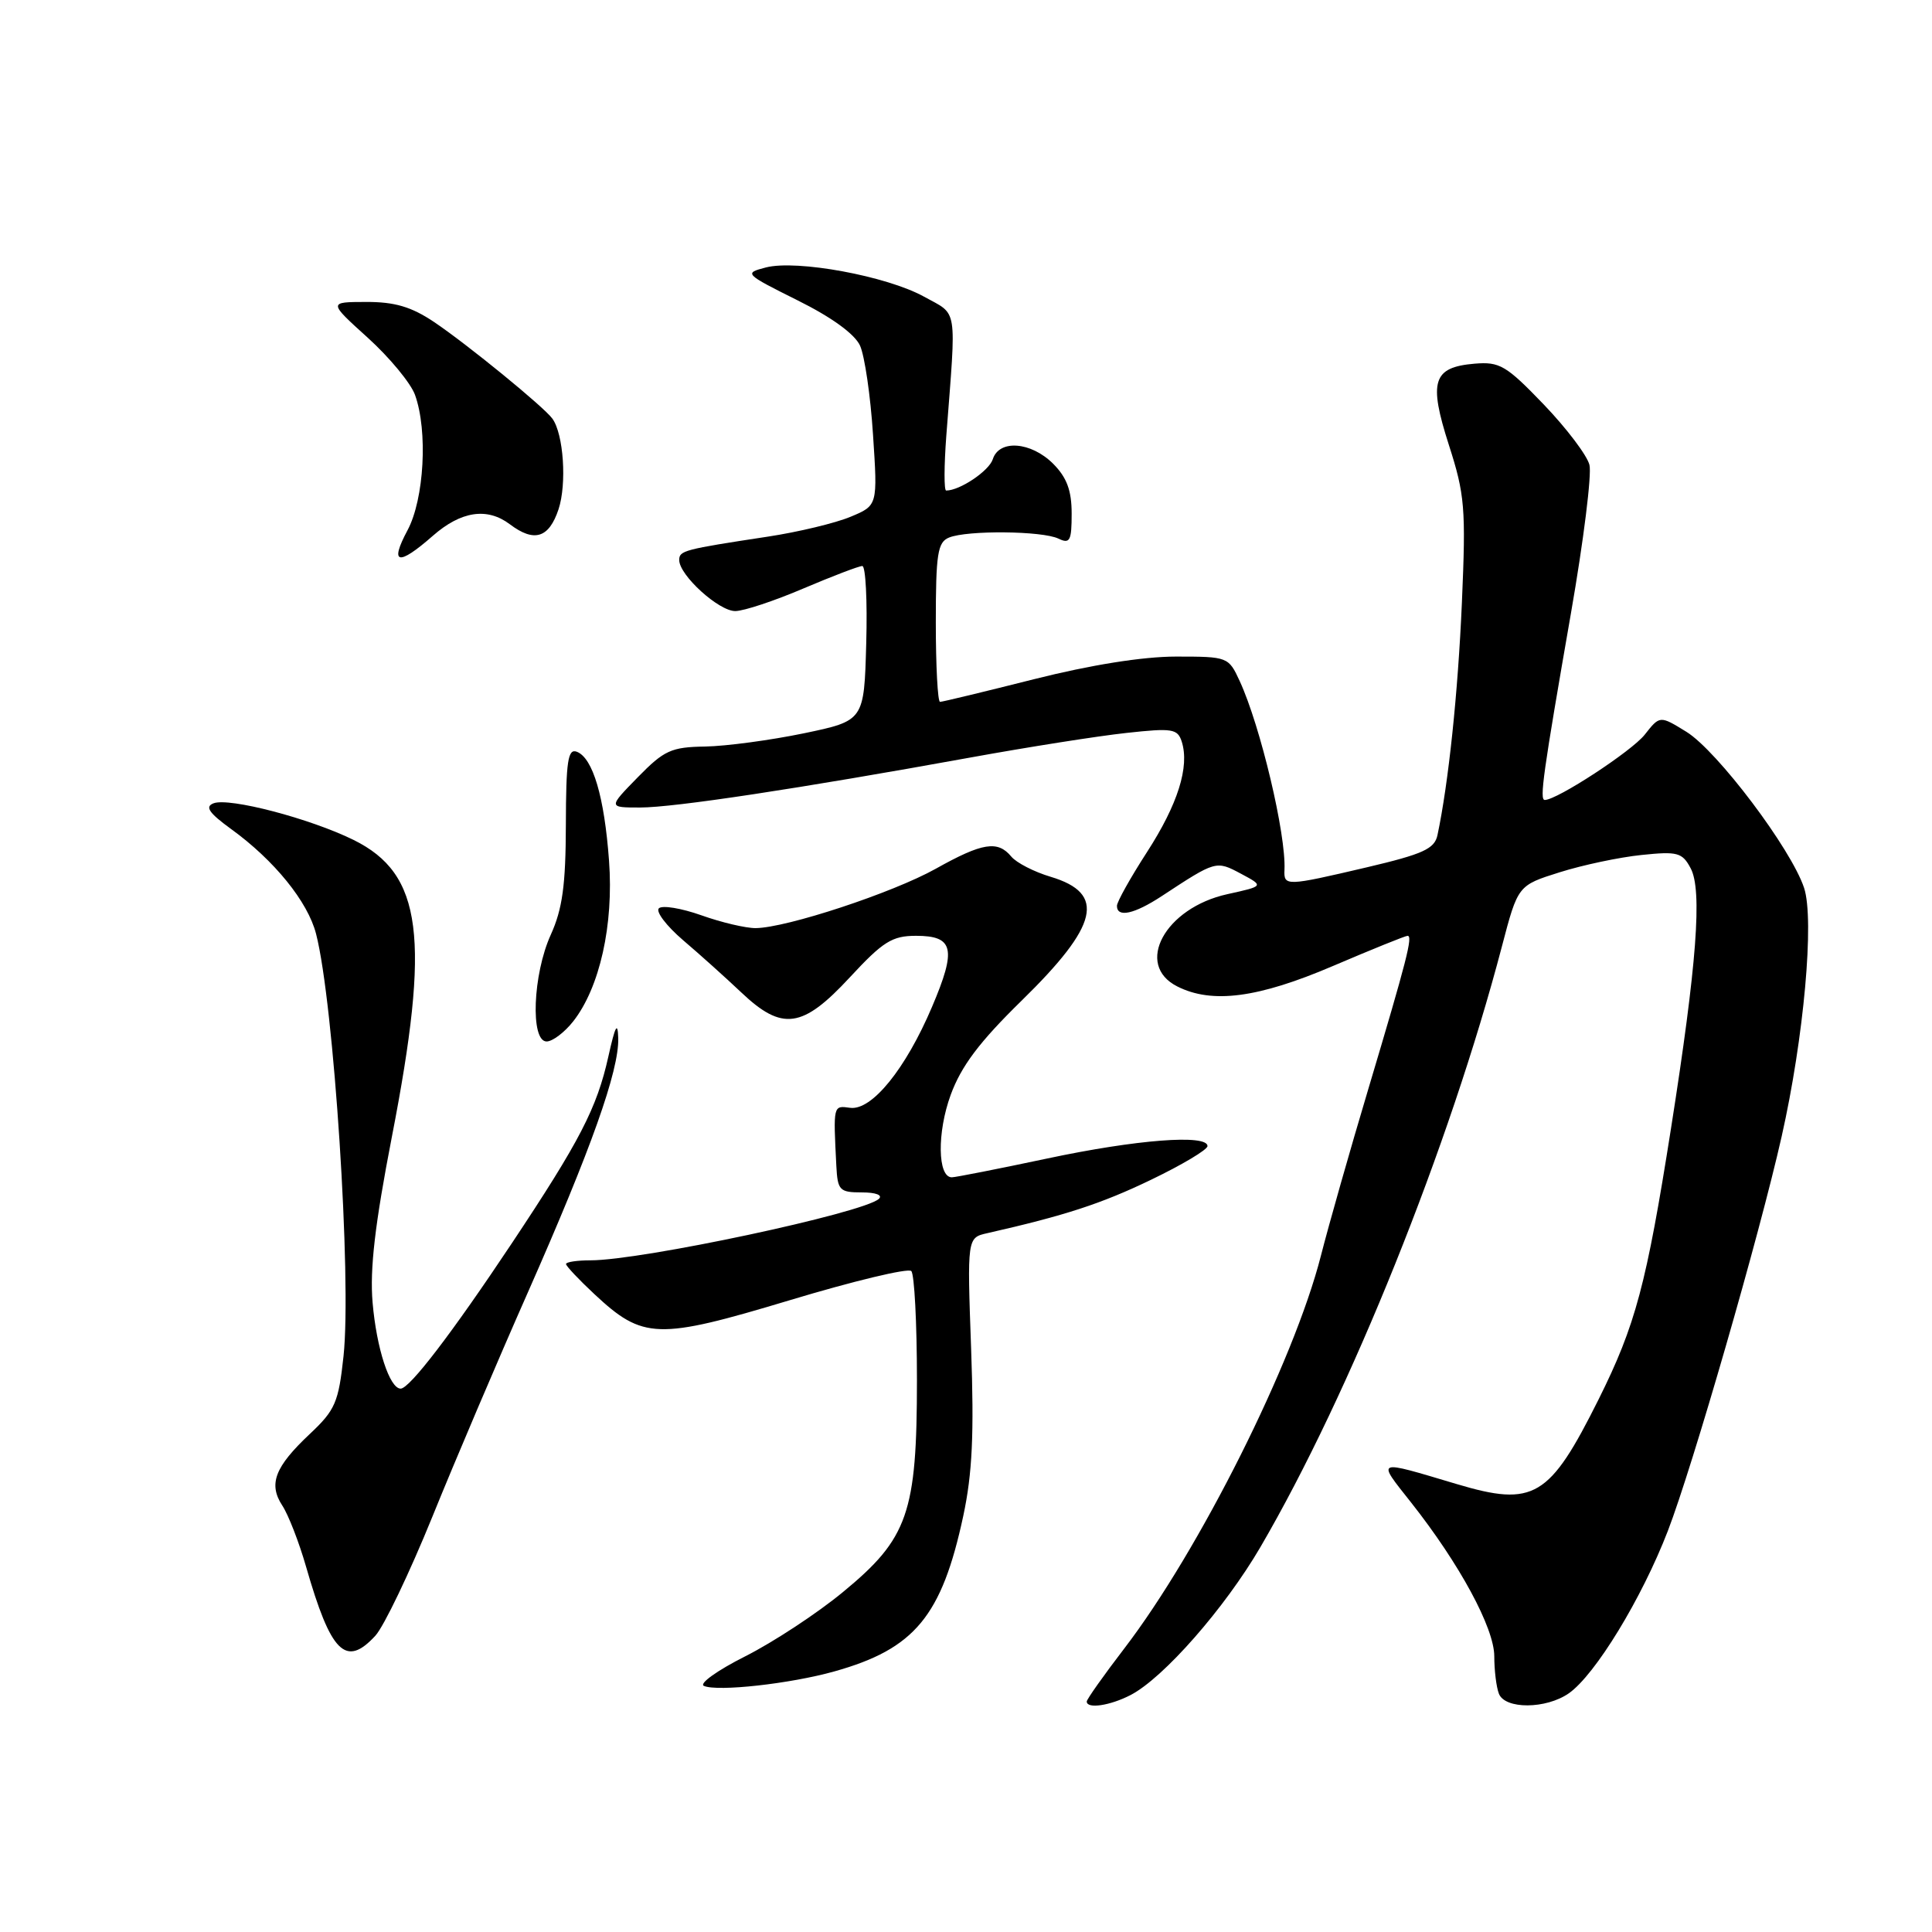 <?xml version="1.0" encoding="UTF-8" standalone="no"?>
<!DOCTYPE svg PUBLIC "-//W3C//DTD SVG 1.1//EN" "http://www.w3.org/Graphics/SVG/1.1/DTD/svg11.dtd" >
<svg xmlns="http://www.w3.org/2000/svg" xmlns:xlink="http://www.w3.org/1999/xlink" version="1.1" viewBox="0 0 256 256">
 <g >
 <path fill="currentColor"
d=" M 149.81 224.60 C 154.17 222.34 162.28 213.10 167.01 205.00 C 178.90 184.63 192.07 151.86 199.01 125.41 C 201.13 117.32 201.13 117.32 206.67 115.58 C 209.71 114.62 214.58 113.59 217.50 113.29 C 222.28 112.79 222.91 112.96 224.02 115.05 C 225.58 117.95 224.84 127.77 221.42 149.50 C 218.16 170.20 216.72 175.59 211.83 185.41 C 205.31 198.47 203.26 199.70 193.00 196.64 C 182.14 193.40 182.39 193.29 186.97 199.08 C 193.40 207.22 198.00 215.72 198.00 219.47 C 198.00 221.32 198.27 223.55 198.61 224.42 C 199.41 226.51 204.86 226.48 207.88 224.37 C 211.38 221.92 217.55 211.80 221.00 202.85 C 224.27 194.36 233.14 163.64 236.08 150.58 C 239.02 137.54 240.44 121.85 239.05 117.65 C 237.34 112.48 227.56 99.51 223.46 96.97 C 219.94 94.80 219.94 94.80 217.94 97.34 C 216.22 99.53 206.32 106.00 204.69 106.00 C 203.97 106.00 204.46 102.51 208.17 81.19 C 209.83 71.67 210.93 62.85 210.61 61.60 C 210.30 60.34 207.57 56.74 204.55 53.59 C 199.57 48.41 198.71 47.91 195.38 48.19 C 189.86 48.66 189.27 50.51 191.98 58.95 C 194.10 65.54 194.25 67.33 193.71 79.83 C 193.19 91.83 191.93 103.80 190.47 110.67 C 190.08 112.48 188.56 113.17 181.13 114.92 C 170.38 117.44 170.10 117.45 170.20 115.25 C 170.42 110.55 167.02 96.22 164.27 90.25 C 162.79 87.04 162.69 87.00 155.83 87.00 C 151.42 87.00 144.54 88.10 137.00 90.00 C 130.46 91.65 124.87 93.00 124.56 93.00 C 124.25 93.00 124.00 88.26 124.00 82.47 C 124.00 73.38 124.24 71.84 125.75 71.23 C 128.17 70.24 138.12 70.34 140.25 71.37 C 141.77 72.10 142.00 71.67 142.00 68.06 C 142.00 64.99 141.36 63.27 139.55 61.45 C 136.61 58.52 132.39 58.20 131.55 60.85 C 131.05 62.40 127.19 65.00 125.37 65.00 C 125.08 65.00 125.09 61.74 125.39 57.75 C 126.73 40.29 126.97 41.82 122.44 39.31 C 117.51 36.58 105.58 34.38 101.48 35.44 C 98.56 36.20 98.64 36.28 105.67 39.79 C 110.19 42.03 113.26 44.26 113.96 45.80 C 114.57 47.15 115.35 52.46 115.68 57.61 C 116.30 66.98 116.30 66.98 112.69 68.48 C 110.71 69.31 105.80 70.49 101.79 71.10 C 90.59 72.80 90.00 72.96 90.00 74.21 C 90.00 76.22 95.26 81.00 97.44 80.97 C 98.57 80.96 102.64 79.61 106.47 77.97 C 110.31 76.34 113.81 75.00 114.26 75.00 C 114.70 75.00 114.94 79.61 114.78 85.25 C 114.50 95.50 114.50 95.50 106.50 97.17 C 102.10 98.08 96.23 98.87 93.45 98.92 C 88.93 98.99 88.00 99.42 84.50 103.00 C 80.59 107.00 80.59 107.00 84.81 107.00 C 89.33 107.00 105.84 104.50 128.50 100.39 C 136.20 98.99 145.53 97.52 149.24 97.12 C 155.34 96.45 156.04 96.56 156.59 98.28 C 157.64 101.60 156.07 106.58 151.98 112.91 C 149.79 116.30 148.00 119.50 148.00 120.03 C 148.00 121.63 150.29 121.13 153.92 118.75 C 161.12 114.02 161.13 114.01 164.43 115.77 C 167.50 117.41 167.50 117.41 162.64 118.48 C 154.36 120.30 150.28 127.83 156.00 130.71 C 160.61 133.04 166.71 132.24 176.62 128.00 C 181.77 125.80 186.22 124.00 186.51 124.00 C 187.24 124.00 186.42 127.17 181.32 144.26 C 178.89 152.38 176.06 162.34 175.03 166.38 C 171.43 180.48 158.91 205.47 148.96 218.45 C 146.23 222.01 144.00 225.17 144.00 225.46 C 144.00 226.47 147.09 226.01 149.81 224.60 Z  M 110.56 221.47 C 121.20 218.49 124.79 214.15 127.64 200.86 C 128.84 195.24 129.08 190.01 128.68 178.75 C 128.15 164.00 128.15 164.00 130.83 163.40 C 141.11 161.07 145.93 159.50 152.51 156.33 C 156.63 154.35 160.00 152.34 160.00 151.86 C 160.00 150.27 150.59 150.99 138.75 153.51 C 132.28 154.88 126.60 156.00 126.12 156.00 C 124.23 156.00 124.15 150.06 125.97 145.08 C 127.37 141.26 129.76 138.08 135.37 132.59 C 145.59 122.60 146.58 118.39 139.22 116.18 C 137.03 115.53 134.68 114.32 134.00 113.50 C 132.20 111.33 130.18 111.65 124.00 115.11 C 118.27 118.31 104.23 122.94 100.13 122.98 C 98.83 122.99 95.59 122.23 92.93 121.28 C 90.28 120.34 87.74 119.92 87.30 120.36 C 86.87 120.80 88.31 122.69 90.50 124.57 C 92.70 126.44 96.17 129.56 98.21 131.49 C 103.65 136.65 106.33 136.28 112.60 129.51 C 117.01 124.75 118.21 124.00 121.38 124.00 C 126.38 124.00 126.77 125.73 123.50 133.41 C 120.00 141.65 115.51 147.19 112.64 146.79 C 110.39 146.48 110.41 146.40 110.82 154.50 C 110.99 157.73 111.24 158.00 114.20 158.00 C 116.06 158.00 117.00 158.36 116.45 158.86 C 114.37 160.74 85.03 167.00 78.25 167.00 C 76.46 167.00 75.00 167.22 75.00 167.49 C 75.00 167.75 76.69 169.55 78.75 171.47 C 85.21 177.50 87.11 177.56 104.63 172.29 C 113.08 169.74 120.34 168.00 120.75 168.42 C 121.16 168.83 121.50 175.32 121.50 182.83 C 121.50 200.50 120.33 203.85 111.69 210.96 C 108.29 213.77 102.47 217.59 98.77 219.46 C 95.07 221.32 92.59 223.09 93.27 223.39 C 95.07 224.18 104.72 223.11 110.56 221.47 Z  M 49.73 216.75 C 50.87 215.51 54.26 208.43 57.28 201.00 C 60.29 193.57 65.99 180.19 69.94 171.26 C 78.34 152.25 82.03 141.86 81.92 137.57 C 81.85 135.29 81.52 135.91 80.61 140.00 C 79.09 146.83 76.84 151.18 67.80 164.77 C 59.90 176.64 54.27 184.00 53.09 184.00 C 51.63 184.00 49.89 178.67 49.37 172.59 C 48.99 168.15 49.68 162.22 51.92 150.66 C 57.06 124.20 55.98 115.81 46.86 111.30 C 41.08 108.45 30.37 105.65 28.30 106.44 C 27.12 106.89 27.68 107.71 30.62 109.85 C 36.34 113.99 40.79 119.48 41.88 123.74 C 44.24 132.89 46.61 169.44 45.52 179.68 C 44.86 185.83 44.42 186.84 41.06 190.00 C 36.41 194.37 35.54 196.64 37.41 199.50 C 38.21 200.72 39.63 204.37 40.56 207.61 C 43.84 219.03 45.81 221.00 49.73 216.75 Z  M 75.95 135.34 C 79.47 130.86 81.33 122.55 80.70 114.05 C 80.08 105.58 78.56 100.43 76.43 99.61 C 75.25 99.16 75.00 100.84 74.98 109.28 C 74.96 117.29 74.53 120.44 72.98 123.86 C 70.60 129.10 70.25 138.00 72.43 138.00 C 73.21 138.00 74.80 136.80 75.95 135.34 Z  M 57.35 71.00 C 61.09 67.72 64.55 67.20 67.56 69.47 C 70.79 71.91 72.74 71.30 74.01 67.48 C 75.12 64.11 74.68 57.54 73.20 55.48 C 72.10 53.94 61.92 45.63 57.52 42.67 C 54.51 40.65 52.31 40.00 48.52 40.01 C 43.50 40.02 43.50 40.02 48.74 44.76 C 51.62 47.37 54.43 50.77 54.99 52.32 C 56.71 57.10 56.21 66.13 54.00 70.26 C 51.58 74.78 52.75 75.04 57.35 71.00 Z "/>
</g>
</svg>
